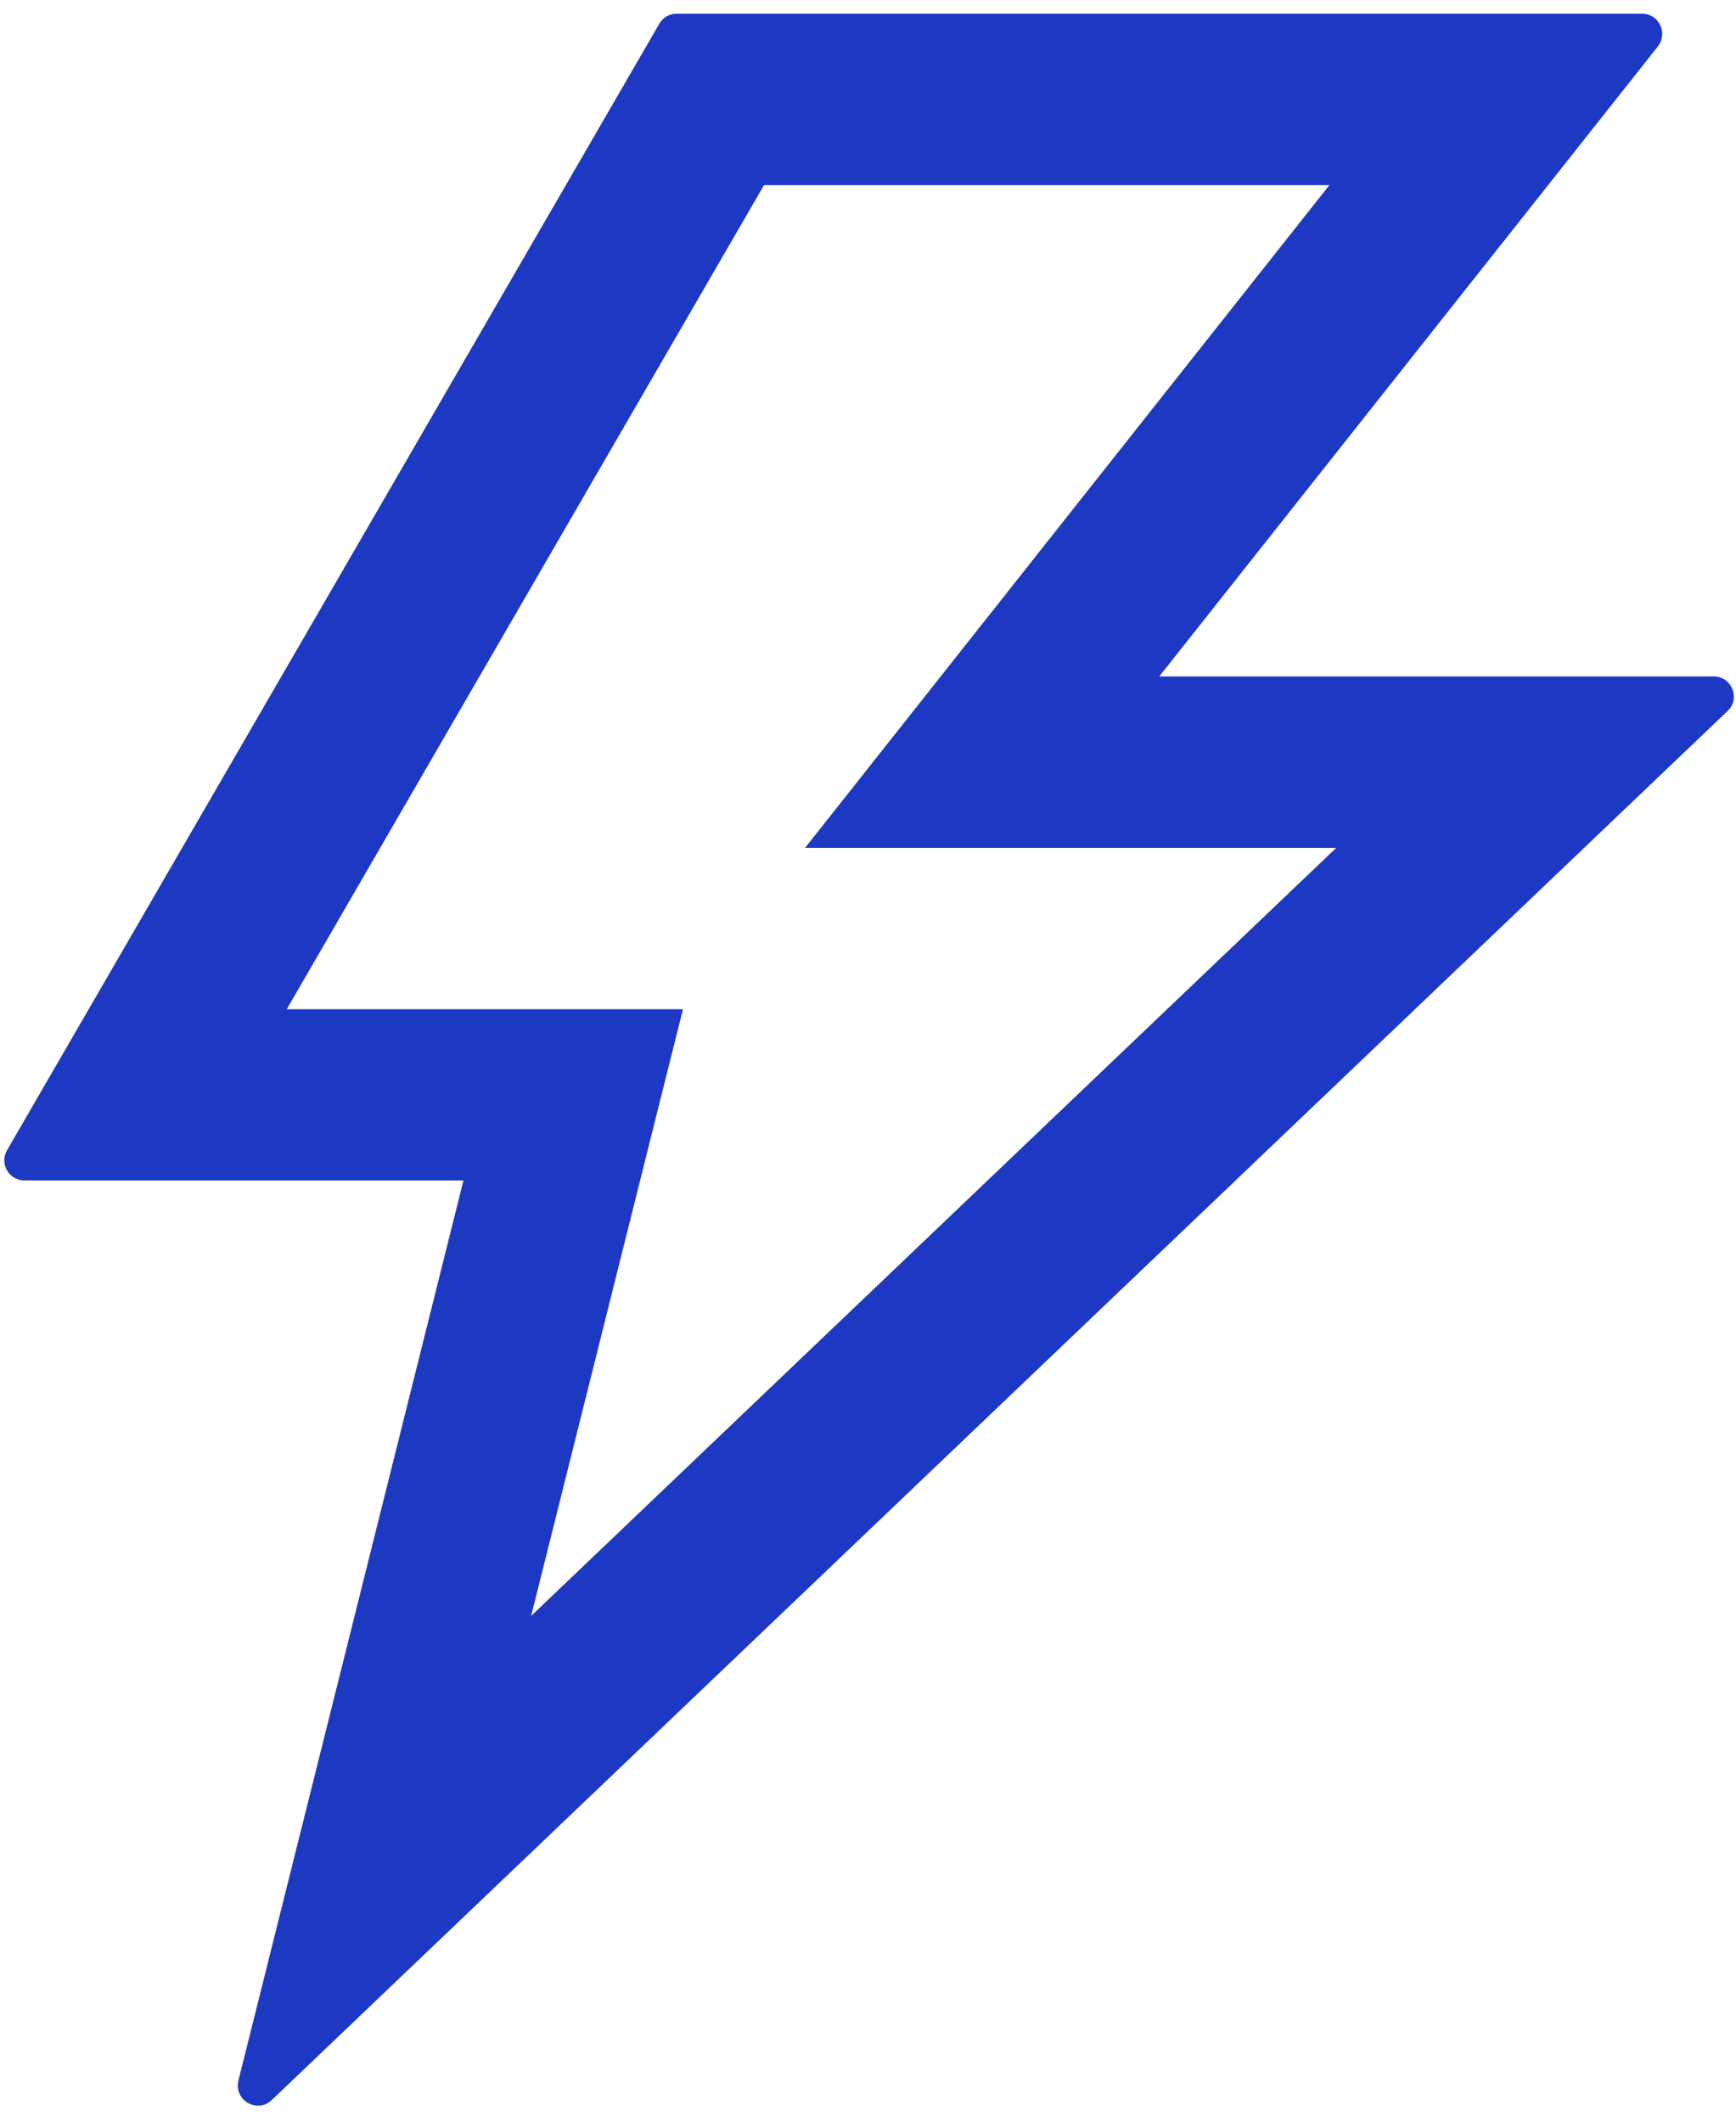 <svg width="99" height="121" viewBox="0 0 99 121" fill="none" xmlns="http://www.w3.org/2000/svg">
<path d="M97.733 38.579H66.108L94.546 2.647C95.135 1.887 94.604 0.781 93.642 0.781H38.589C38.187 0.781 37.799 0.997 37.598 1.355L0.403 65.596C-0.042 66.357 0.504 67.319 1.394 67.319H26.43L13.596 118.654C13.323 119.774 14.673 120.563 15.505 119.759L98.523 40.546C99.269 39.843 98.767 38.579 97.733 38.579ZM30.291 92.154L38.948 57.557H16.352L43.57 10.557H75.813L45.91 48.355H76.2L30.291 92.154Z" fill="#1D39C4"/>
</svg>
